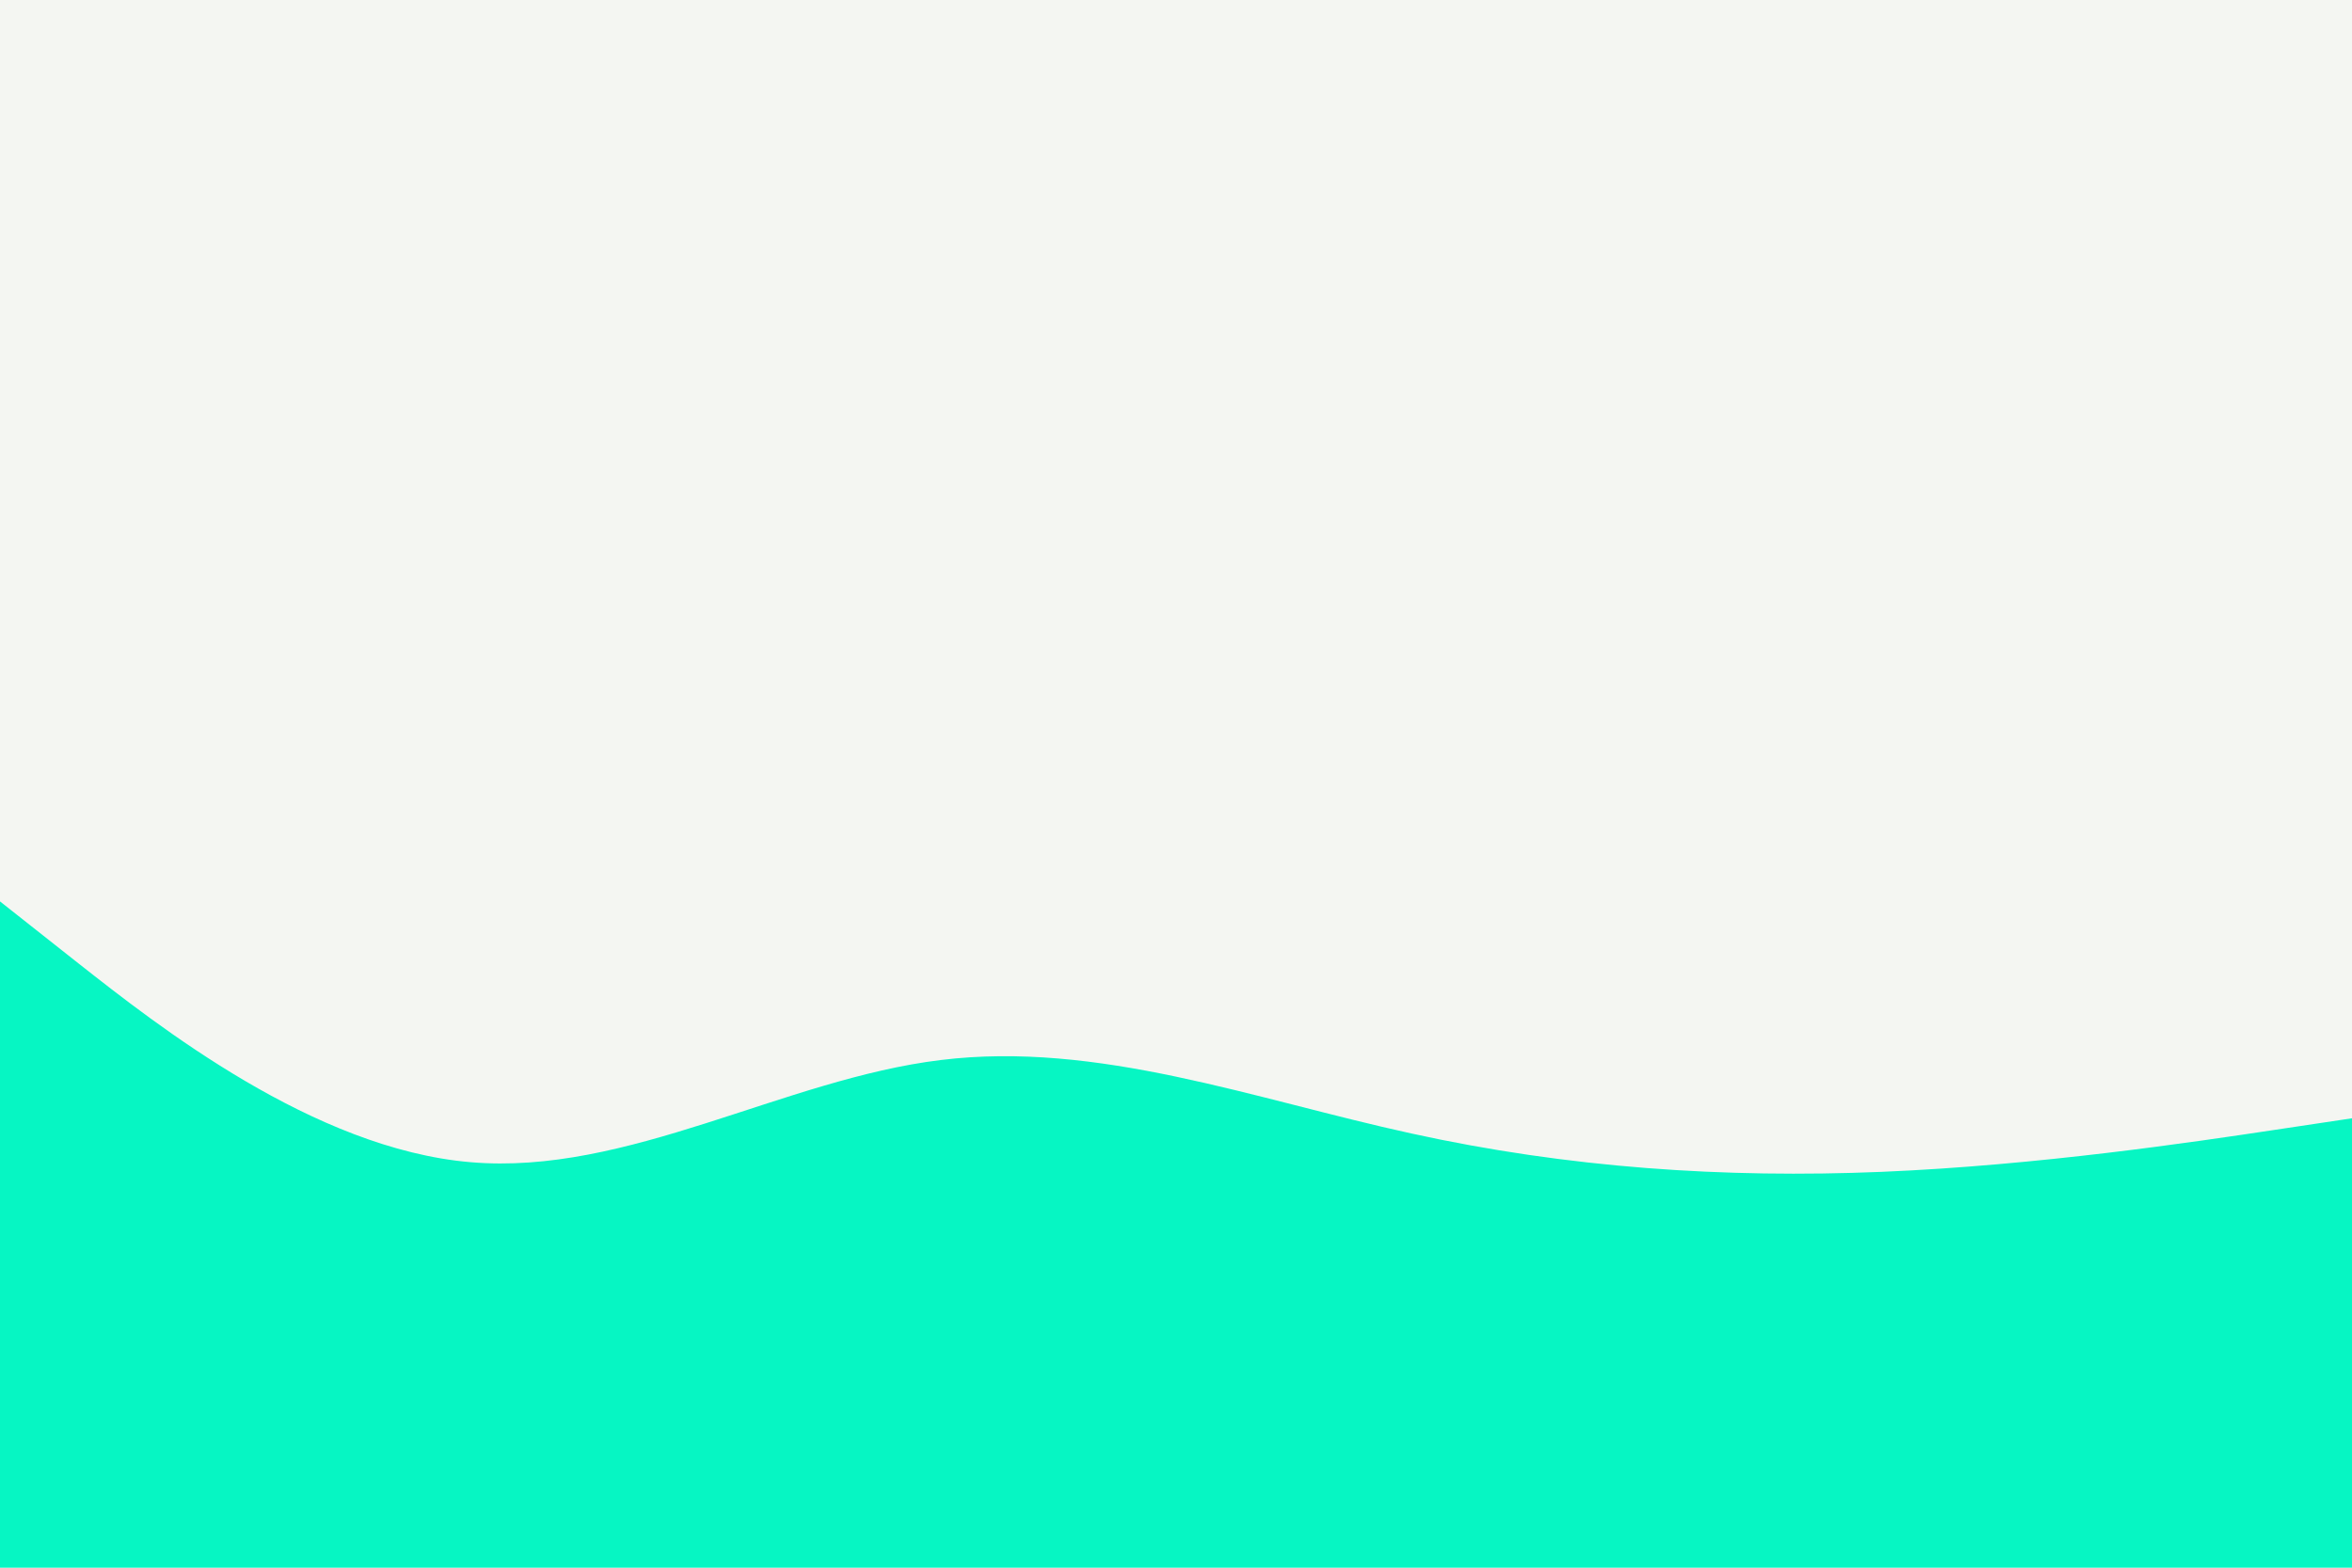 <svg id="visual" viewBox="0 0 900 600" width="900" height="600" xmlns="http://www.w3.org/2000/svg" xmlns:xlink="http://www.w3.org/1999/xlink" version="1.1"><rect x="0" y="0" width="900" height="600" fill="#f4f6f2"></rect><path d="M0 345L30 368.7C60 392.3 120 439.7 180 444.8C240 450 300 413 360 405.7C420 398.3 480 420.7 540 433.8C600 447 660 451 720 448.5C780 446 840 437 870 432.5L900 428L900 601L870 601C840 601 780 601 720 601C660 601 600 601 540 601C480 601 420 601 360 601C300 601 240 601 180 601C120 601 60 601 30 601L0 601Z" fill="#06f6c3" stroke-linecap="round" stroke-linejoin="miter"></path></svg>